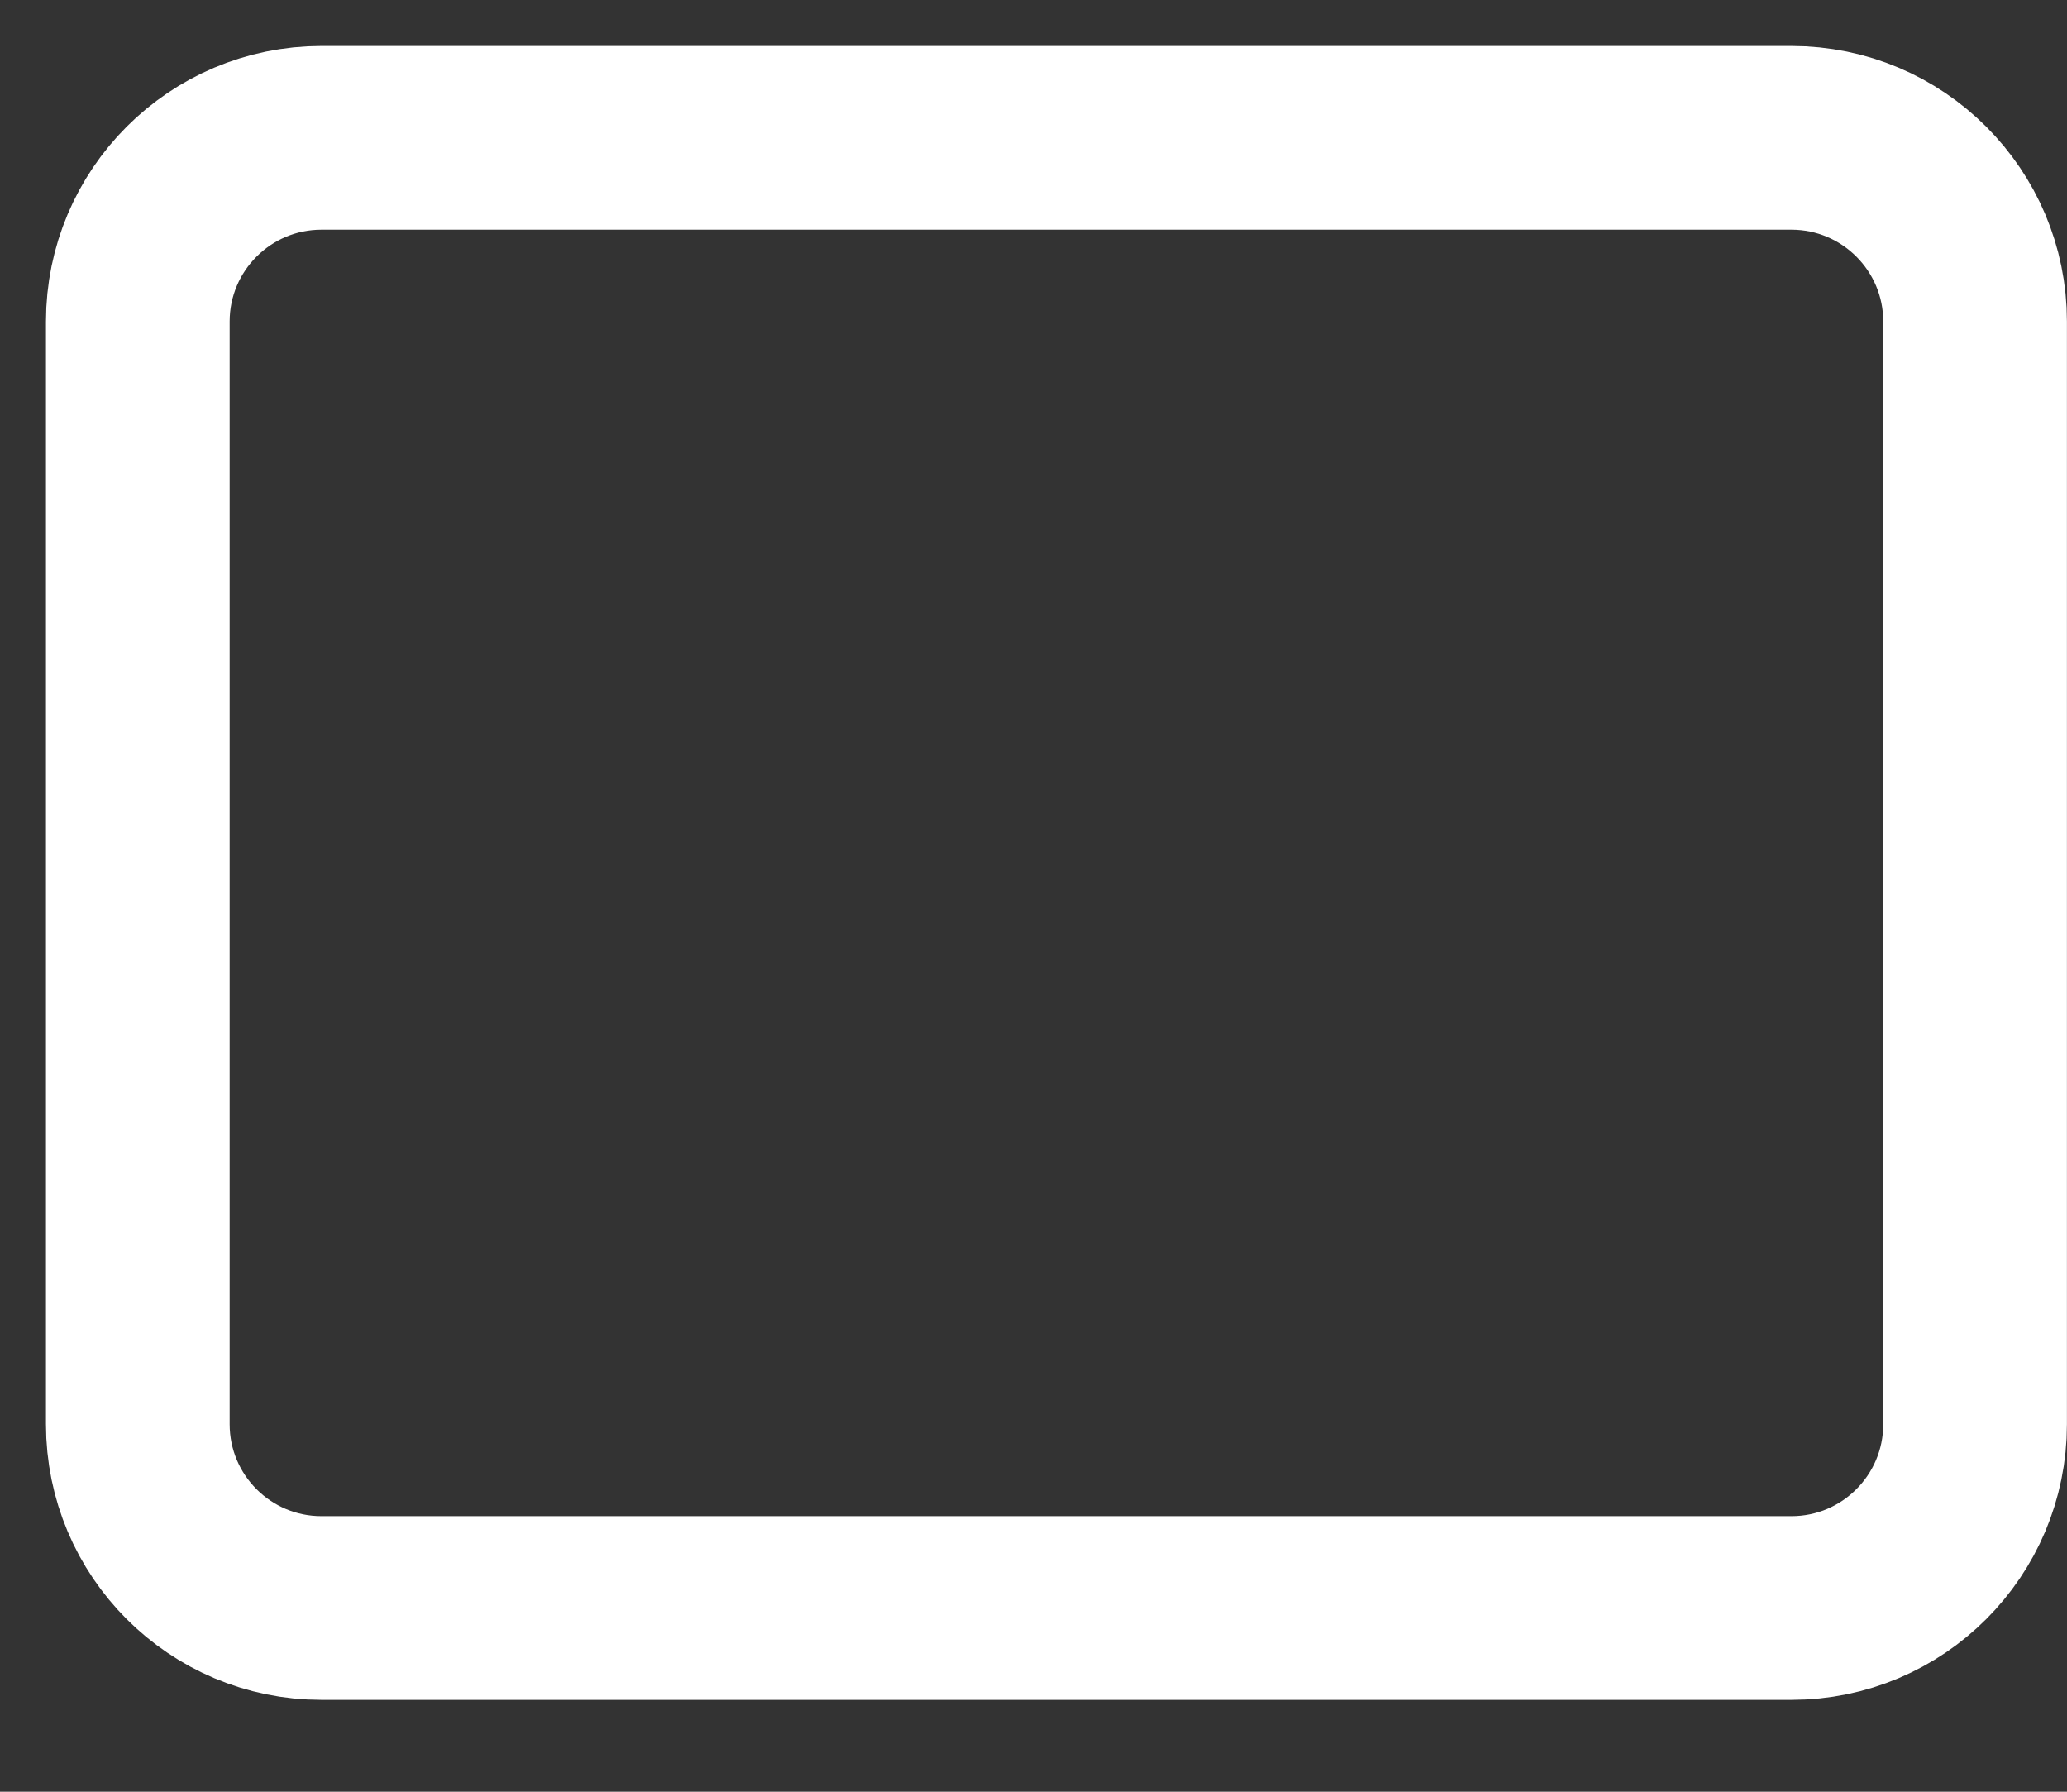 <svg preserveAspectRatio="none" width="100%" height="100%" overflow="visible" style="display: block;" viewBox="0 0 15 13" fill="none" xmlns="http://www.w3.org/2000/svg">
<rect x="0" y="0" width="15" height="13" fill="#333333" stroke="none"/>
<path id="Vector" d="M13 1H2.333C1.597 1 1 1.597 1 2.333V10.333C1 11.07 1.597 11.667 2.333 11.667H13C13.736 11.667 14.333 11.07 14.333 10.333V2.333C14.333 1.597 13.736 1 13 1Z" stroke="white" stroke-width="1.333" stroke-linecap="round" stroke-linejoin="round"/>
</svg>
